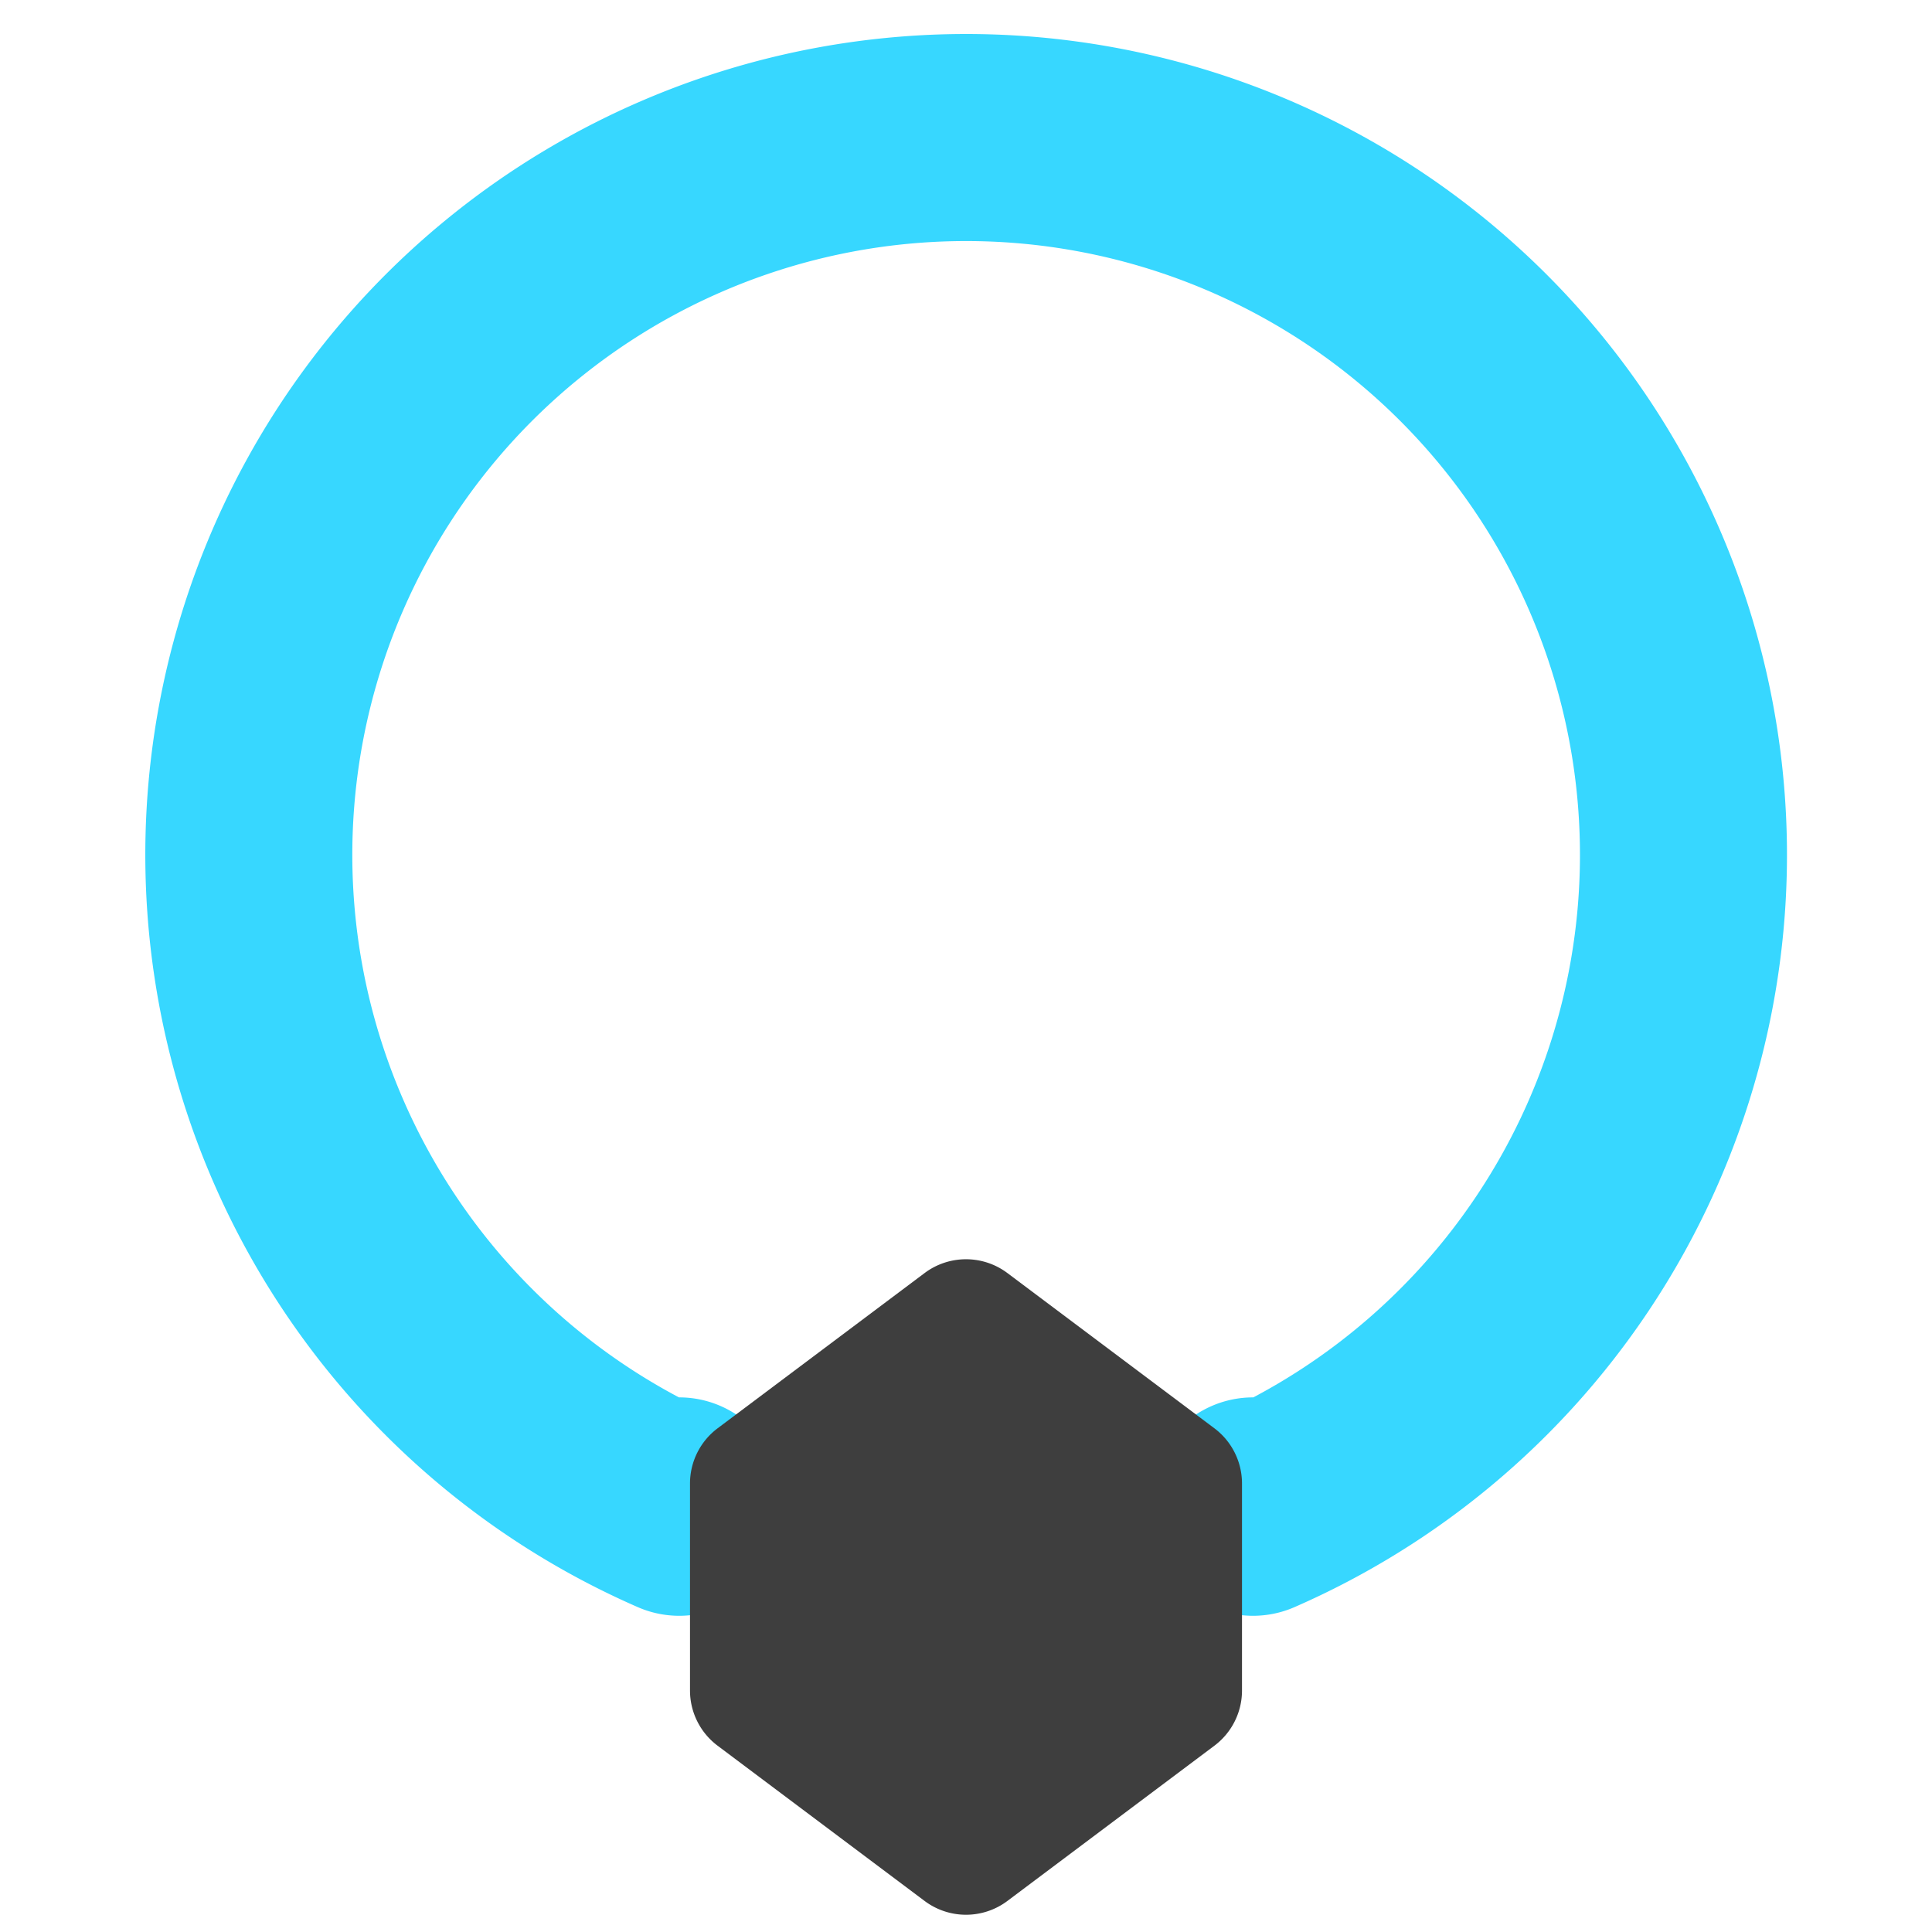 <svg xmlns="http://www.w3.org/2000/svg" fill="none" viewBox="0 0 14 14"><g id="necklace--diamond-money-payment-finance-wealth-accessory-necklace-jewelry"><path id="Vector (Stroke)" fill="#37d7ff" fill-rule="evenodd" d="M3.248 1.58A5.948 5.948 0 1 1 9.38 11.646a.75.75 0 0 1-1.05-.687v-.083a.75.75 0 0 1 .75-.75h.002a4.448 4.448 0 1 0-4.162 0h.002a.75.75 0 0 1 .75.75v.083a.75.75 0 0 1-1.05.687A5.948 5.948 0 0 1 3.248 1.58Z" clip-rule="evenodd"></path><path id="Vector" fill="#3e3e3e" d="M9 10.75a.5.5 0 0 0-.2-.4L7.3 9.225a.5.5 0 0 0-.6 0L5.2 10.35a.5.5 0 0 0-.2.4v1.5a.5.5 0 0 0 .2.4l1.5 1.125a.5.5 0 0 0 .6 0l1.5-1.125a.5.5 0 0 0 .2-.4v-1.5Z"></path></g></svg>